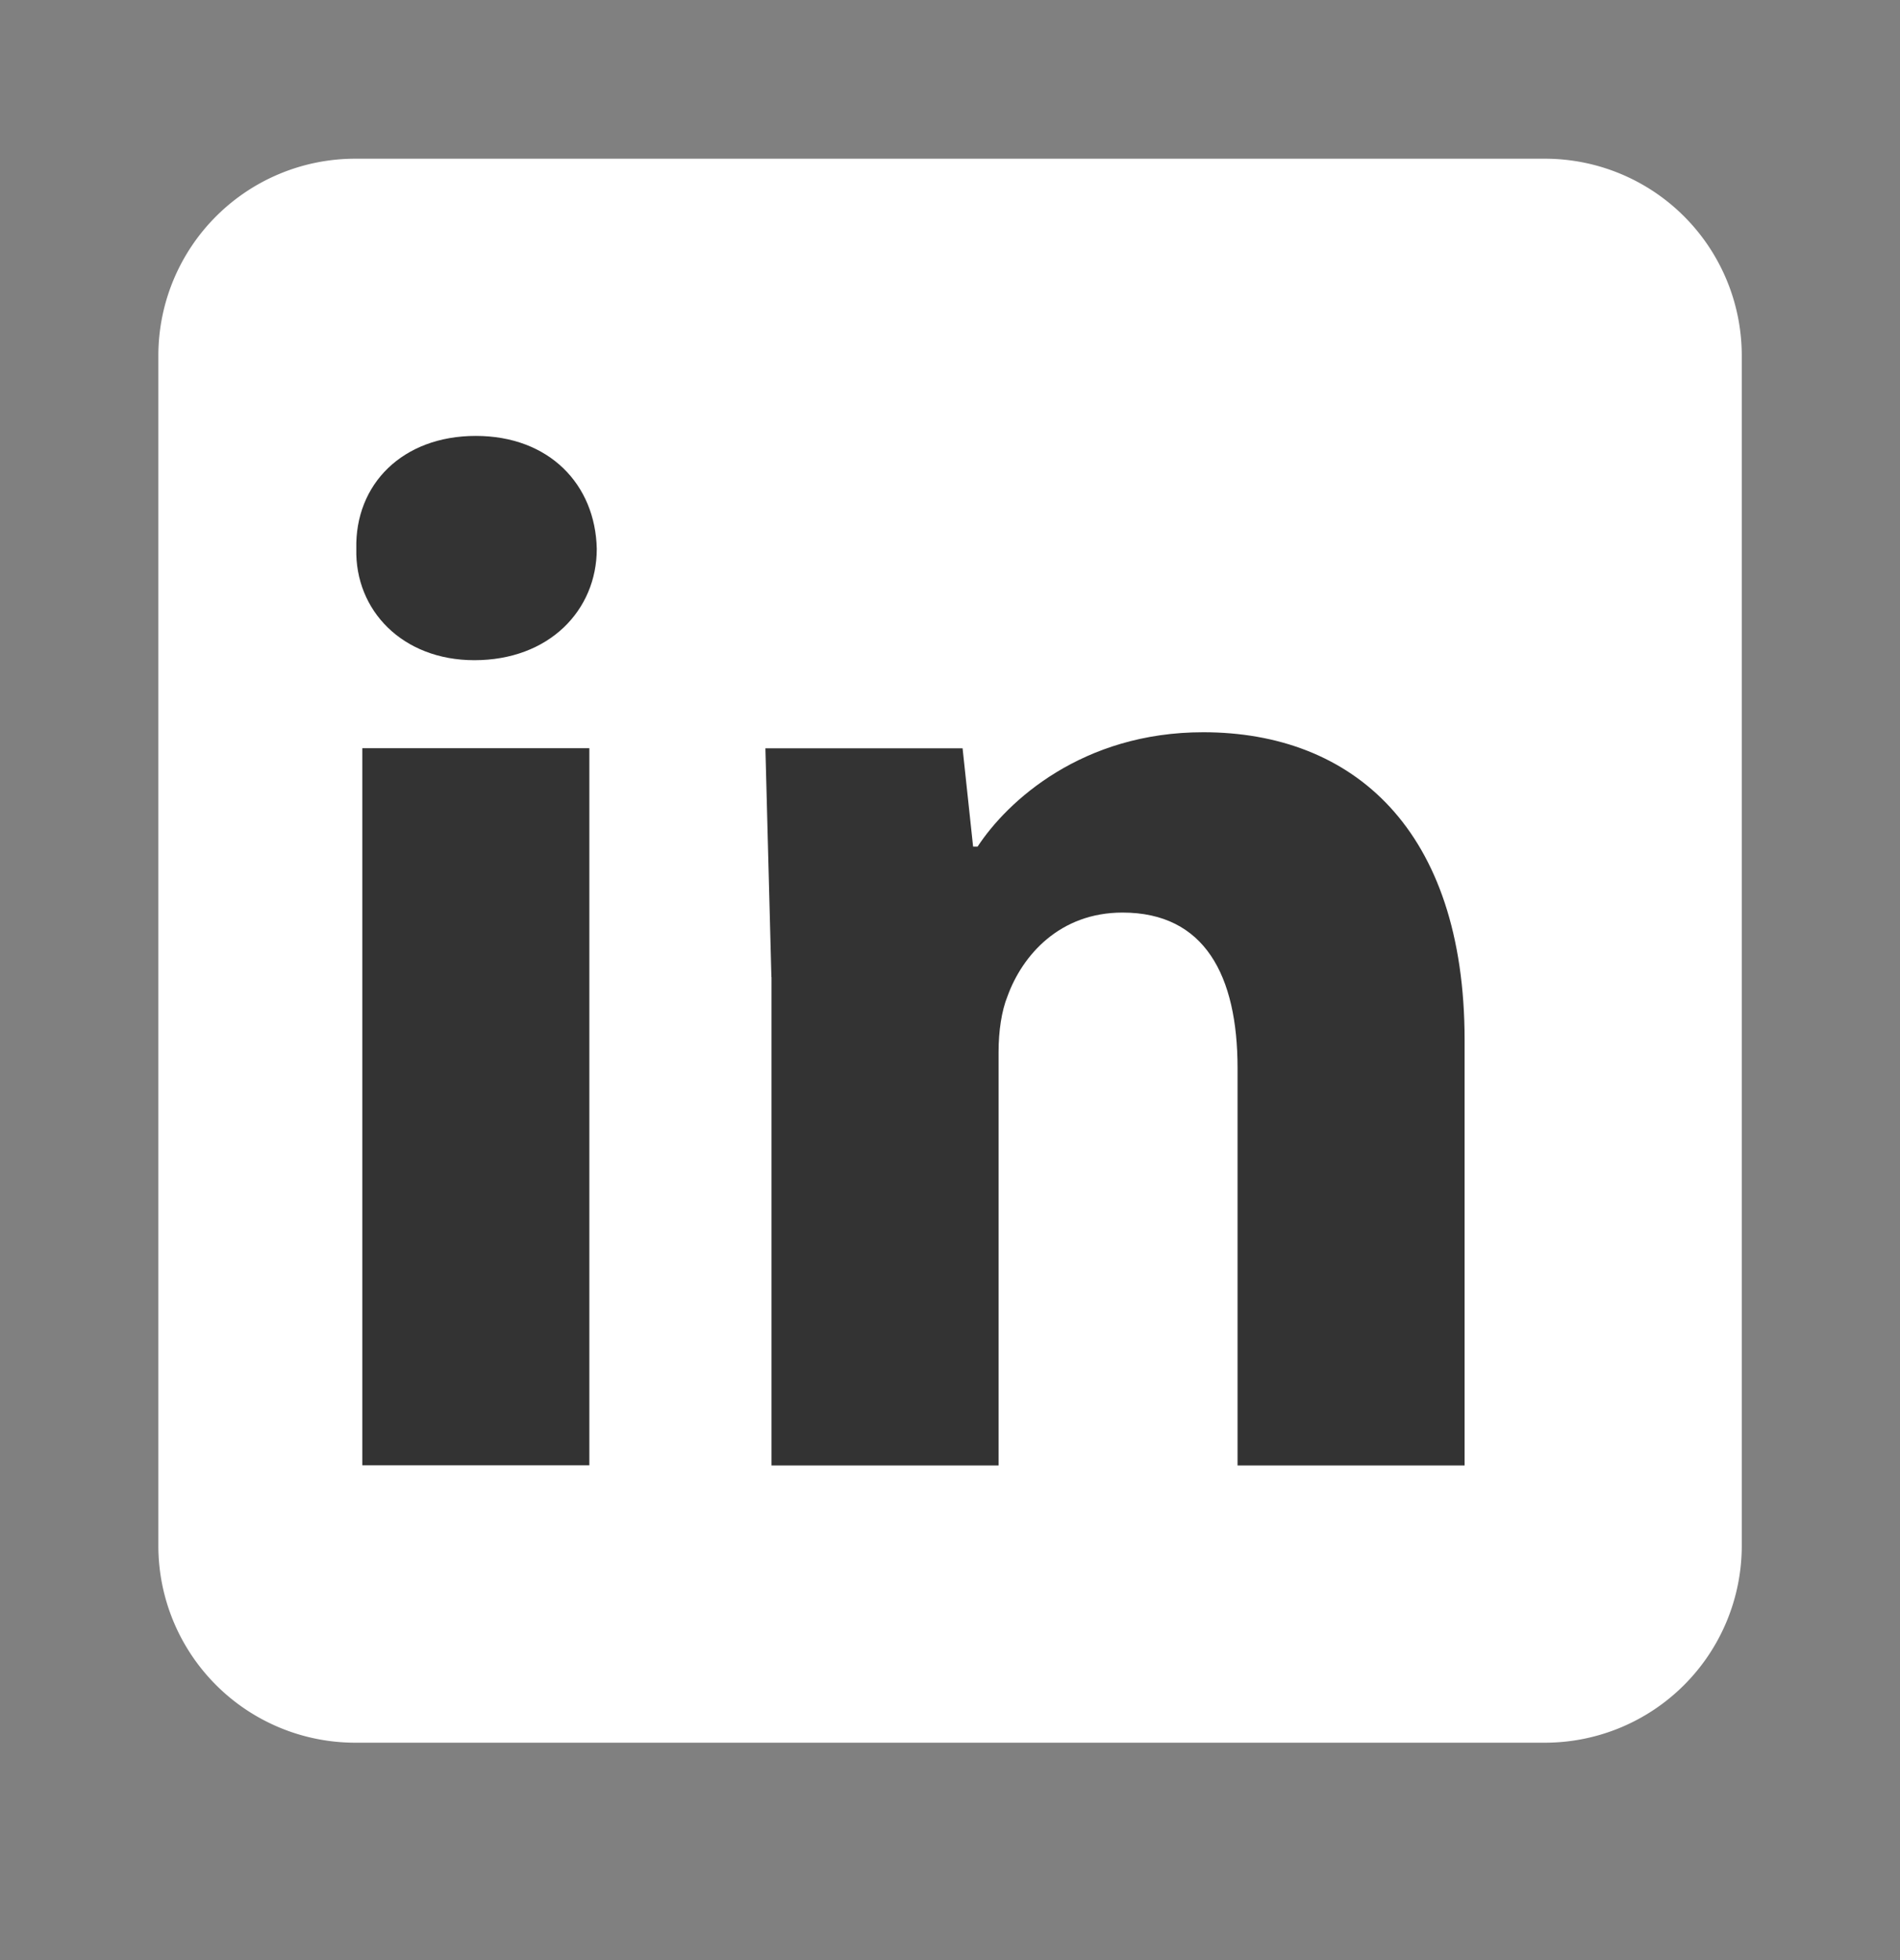 <svg xmlns="http://www.w3.org/2000/svg" width="32" height="33" fill="none"><rect width="100%" height="100%" fill="#808080" stroke="none"/><path d="M26.018 2.672H5.983a3.316 3.316 0 0 0-3.316 3.316v20.036a3.316 3.316 0 0 0 3.316 3.316h20.036a3.316 3.316 0 0 0 3.316-3.316V5.988a3.316 3.316 0 0 0-3.316-3.316z" fill="#fff"/><path fill-rule="evenodd" d="M7.989 11.115c1.258 0 2.062-.839 2.062-1.875-.024-1.087-.804-1.901-2.038-1.901s-2.037.814-2.012 1.901c-.025 1.037.779 1.875 1.988 1.875zm-1.887 1.482V24.67h3.824V12.597H6.102zm6.789.002.101 3.851h.002v8.222h3.824V17.71c0-.346.05-.691.151-.939.251-.691.88-1.407 1.937-1.407 1.384 0 1.937 1.061 1.937 2.617v6.691h3.824v-7.161c0-3.554-1.887-5.183-4.403-5.183-2.038 0-3.296 1.159-3.799 1.925h-.076l-.177-1.654H12.89z" fill="#333"/></svg>
